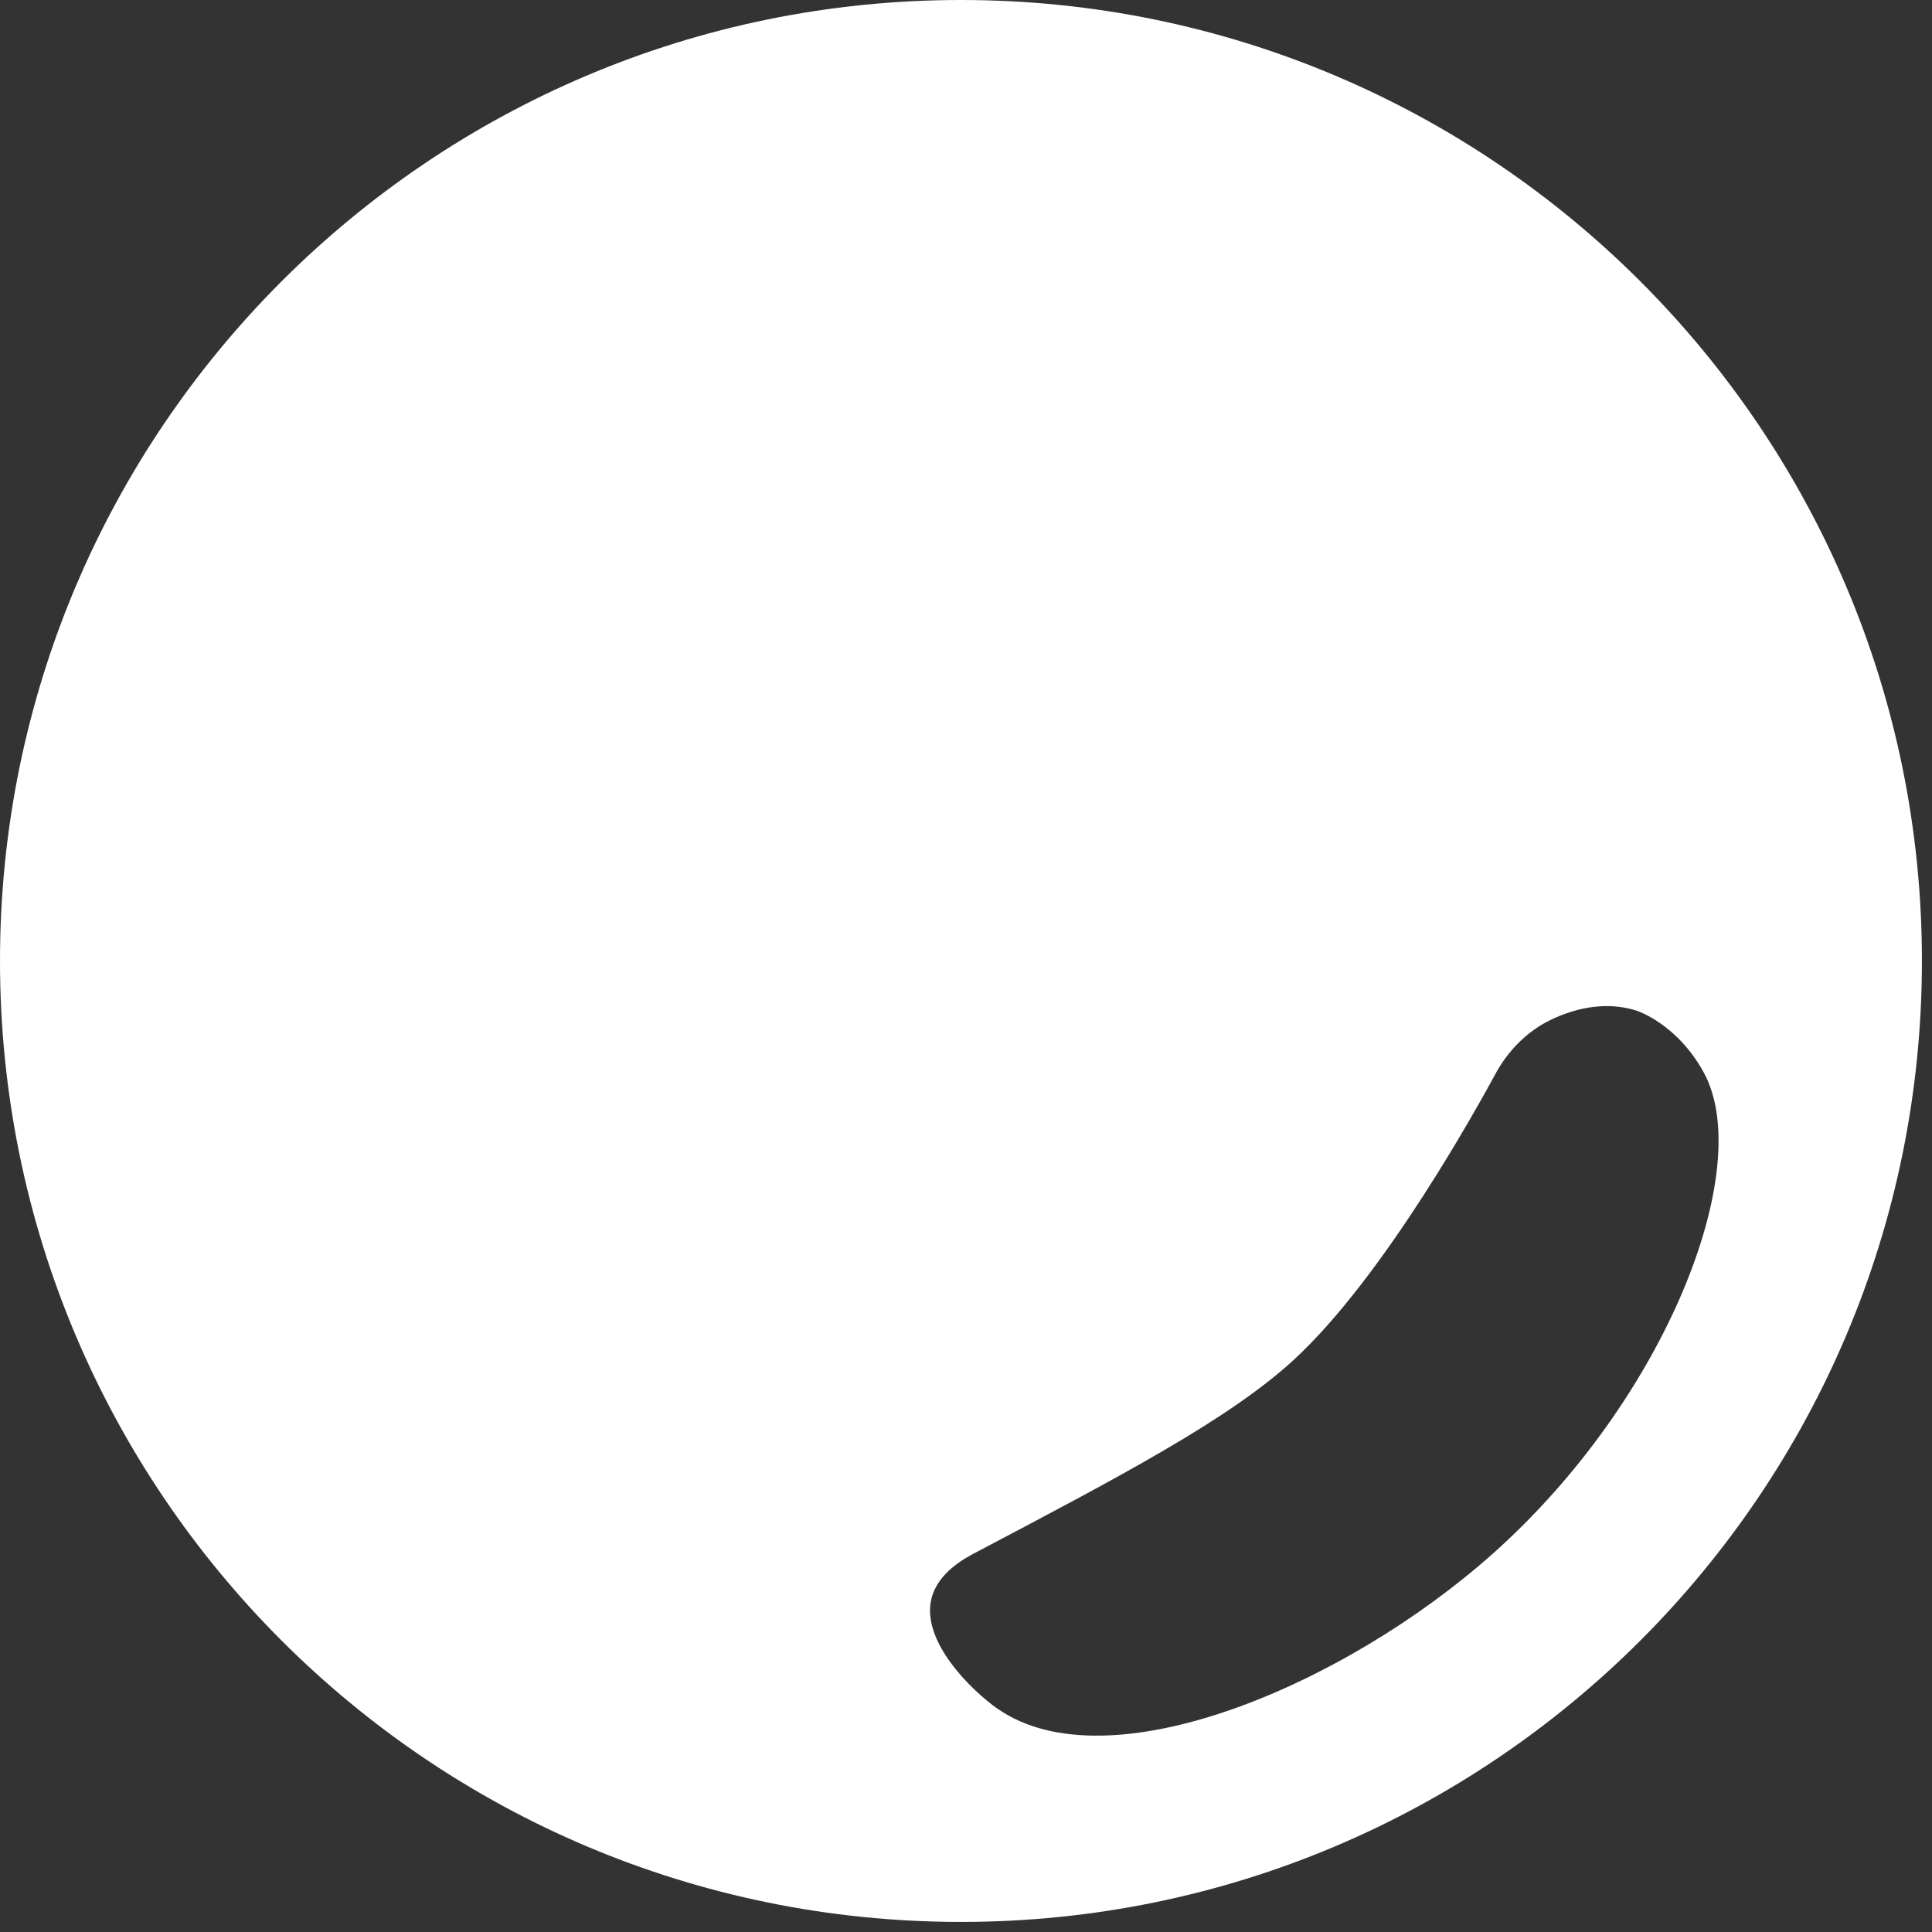 <svg width="184" height="184" viewBox="0 0 184 184" fill="none" xmlns="http://www.w3.org/2000/svg">
<rect x="0" y="0" width="184" height="184" fill="#333333" stroke="none"/>
<g clip-path="url(#clip0_276_5)">
<path d="M91.519 0C142.064 0 183.04 40.975 183.04 91.519C183.04 142.065 142.065 183.04 91.519 183.04C40.975 183.04 0 142.064 0 91.519C0 40.975 40.975 0 91.519 0ZM155.911 96.269C151.341 94.78 147.051 97.44 146.571 97.75C143.962 99.42 142.711 101.739 142.361 102.39C141.011 104.86 131.941 121.51 123.161 129.56C117.041 135.17 106.651 140.63 92.941 147.85C91.951 148.37 89.301 149.75 88.701 152.29C87.721 156.39 92.651 161.09 94.991 162.73H95.001C105.531 170.09 128.052 160.55 142.182 147.96C158.711 133.23 167.221 111.24 162.271 102.16C159.751 97.52 155.911 96.269 155.911 96.269Z" fill="white"/>
</g>
<defs>
<clipPath id="clip0_276_5">
<rect width="183.05" height="183.05" fill="white"/>
</clipPath>
</defs>
</svg>
